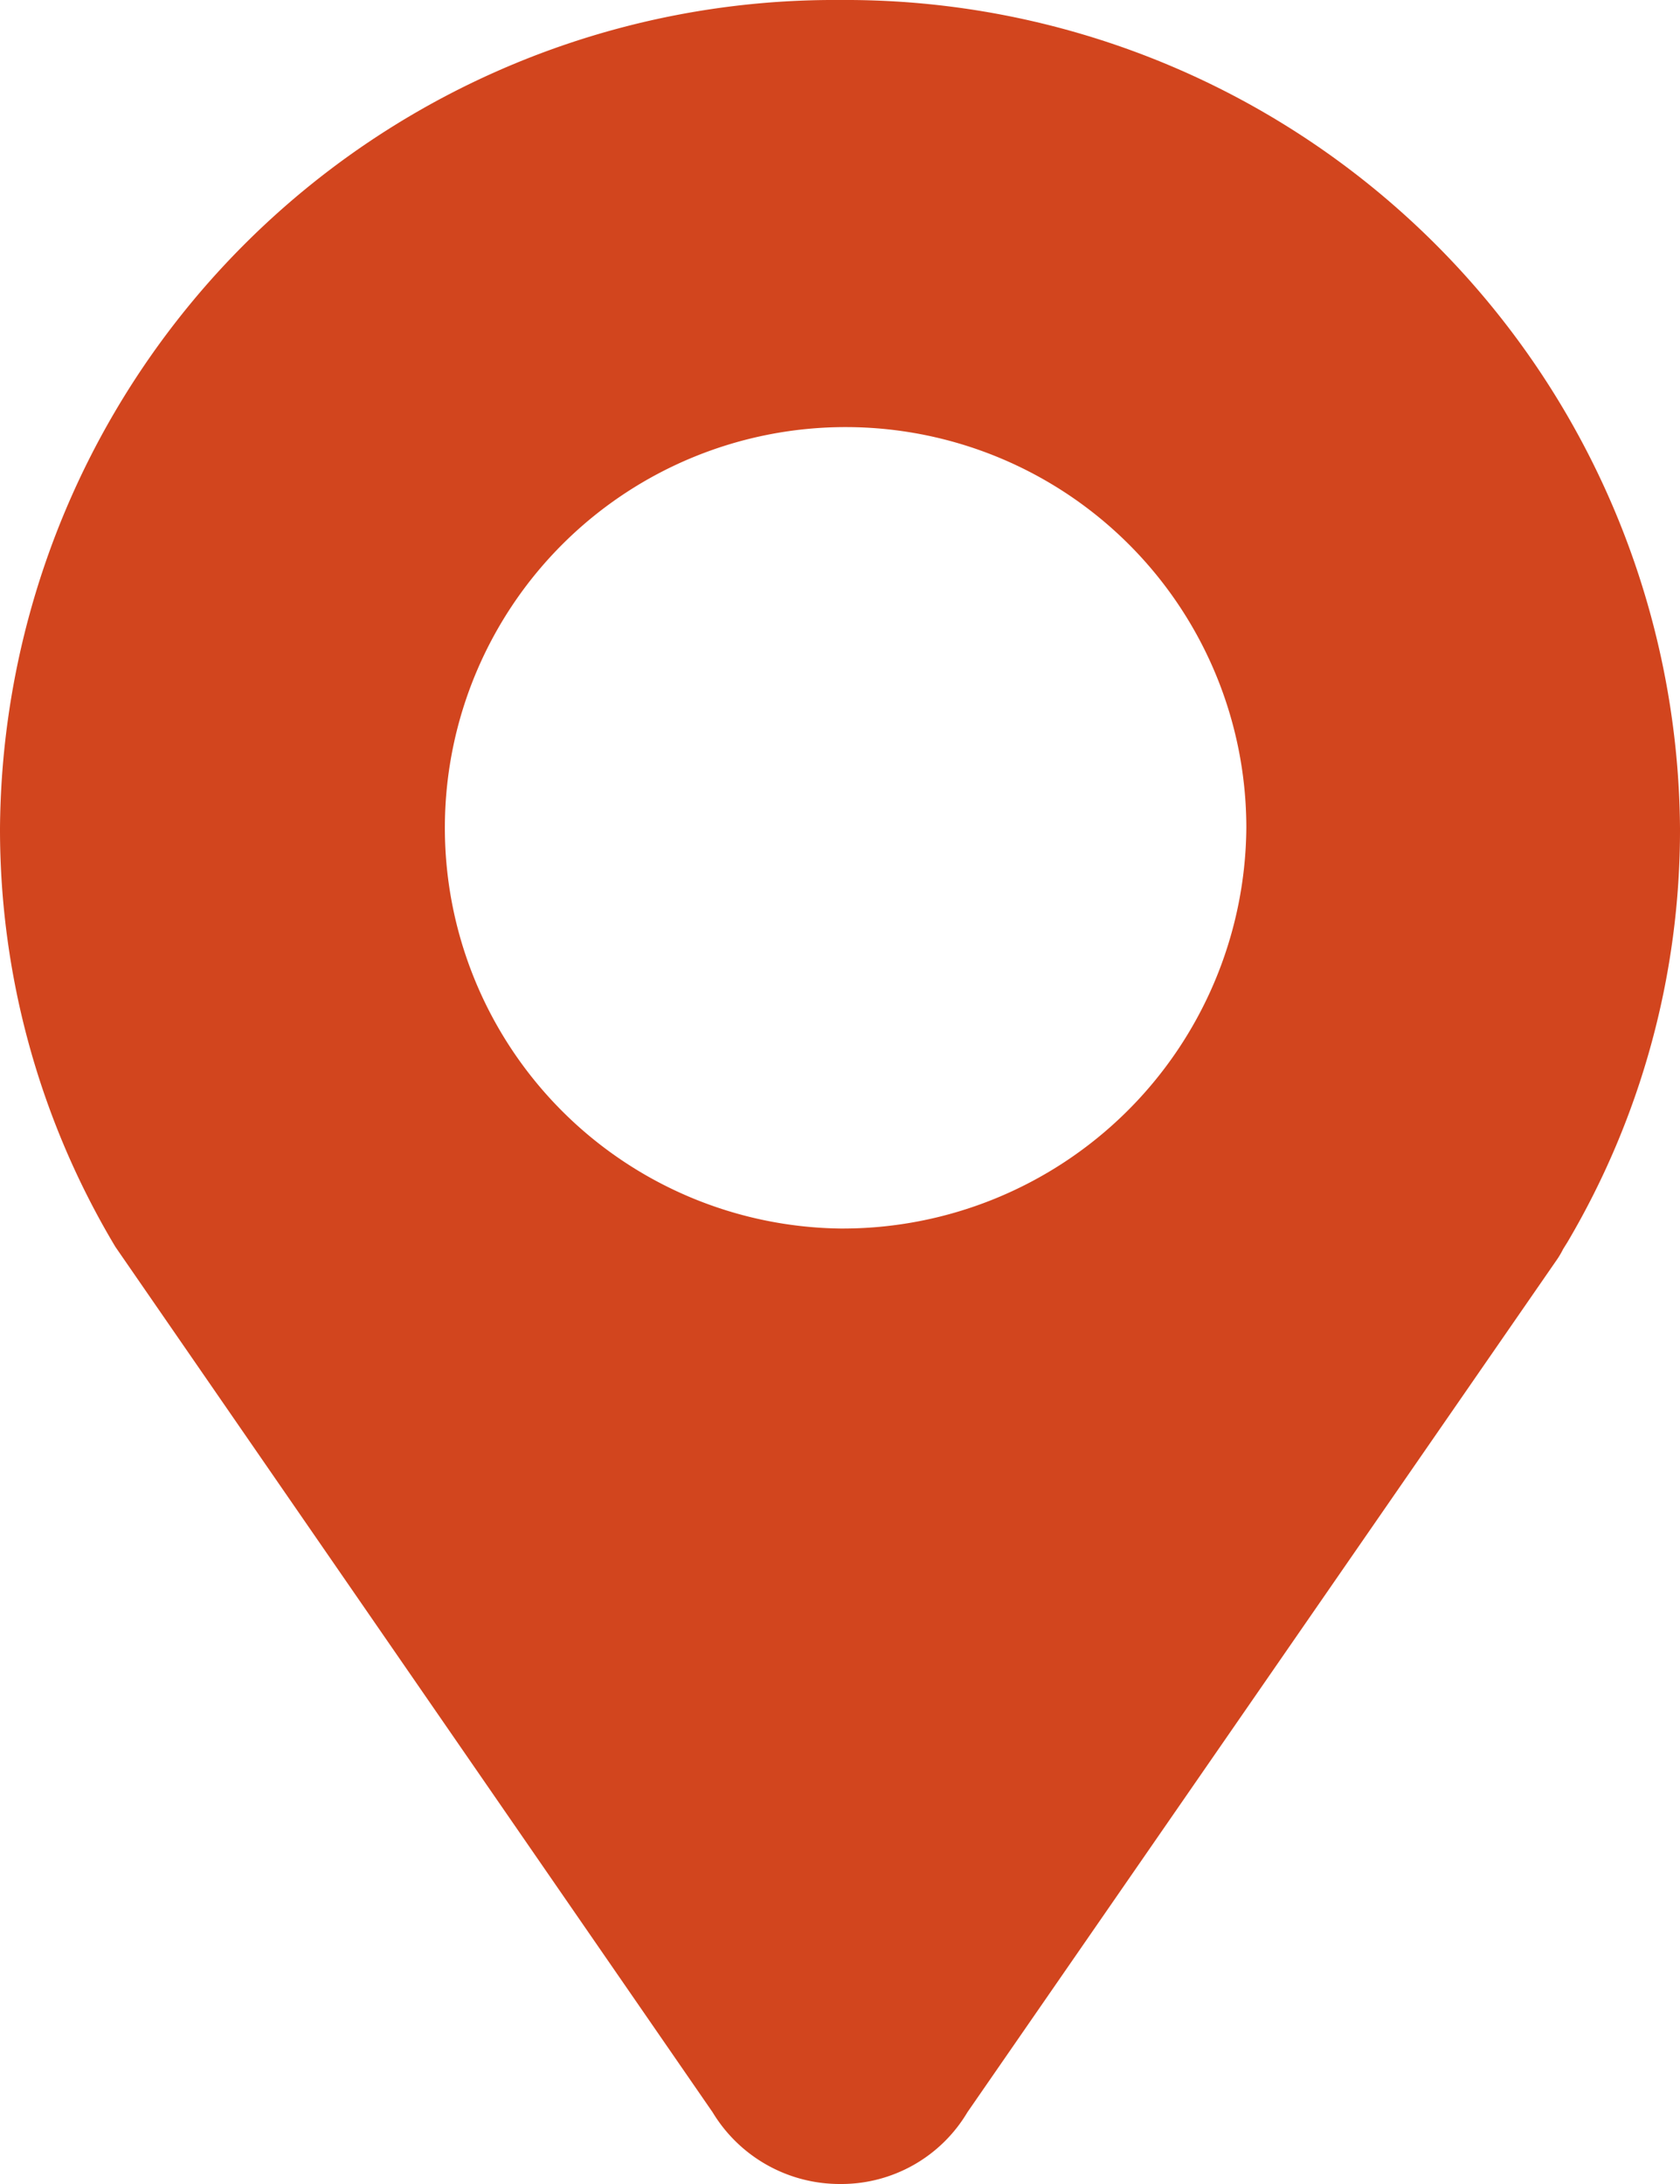 <svg xmlns="http://www.w3.org/2000/svg" width="30" height="39" viewBox="0 0 30 39">
  <path id="Path_3495" data-name="Path 3495" d="M30,14.793A14.9,14.9,0,0,0,15,0,14.9,14.9,0,0,0,0,14.793a14.519,14.519,0,0,0,2.061,7.473h0L12.725,37.719A2.652,2.652,0,0,0,15,39a2.619,2.619,0,0,0,2.275-1.281L27.813,22.478a1.552,1.552,0,0,0,.1-.173l.078-.125h0A14.477,14.477,0,0,0,30,14.793ZM15,21.938a7.156,7.156,0,1,1,7.256-7.156A7.211,7.211,0,0,1,15,21.938Z" fill="#d2451e"/>
</svg>
